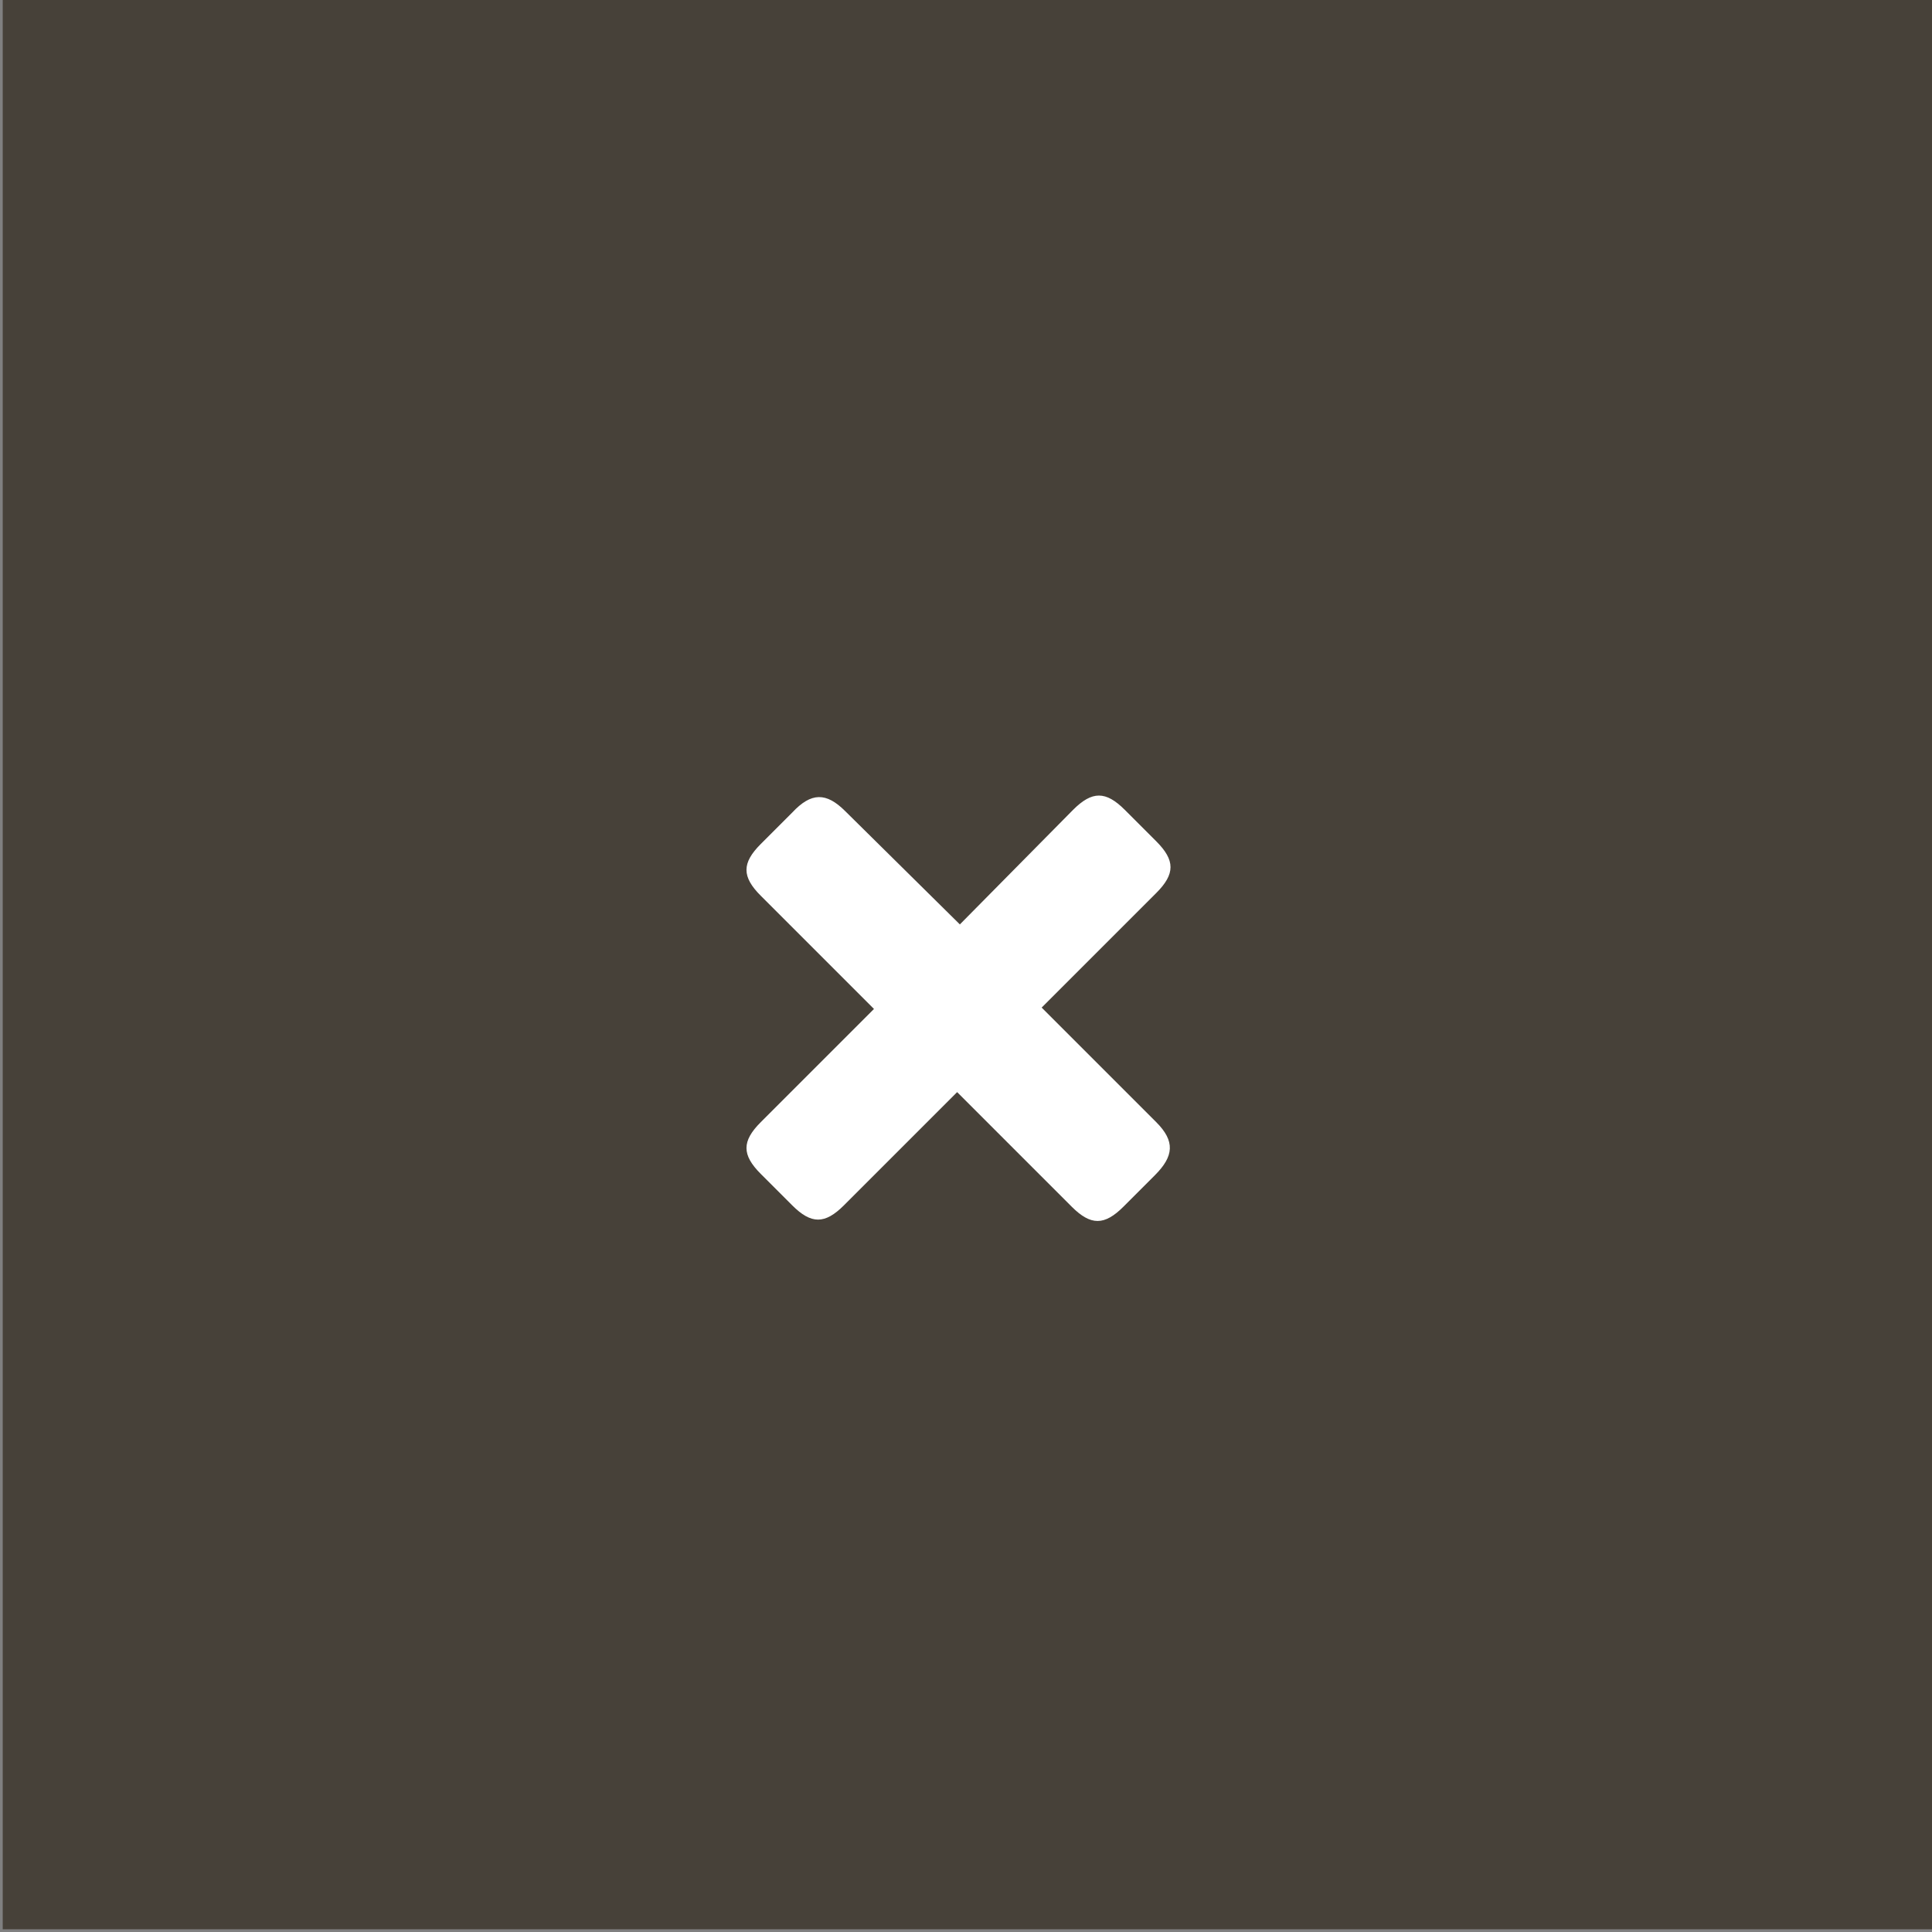 <?xml version="1.0" encoding="utf-8"?>
<!-- Generator: Adobe Illustrator 26.0.3, SVG Export Plug-In . SVG Version: 6.00 Build 0)  -->
<svg version="1.1" id="Laag_1" xmlns="http://www.w3.org/2000/svg" xmlns:xlink="http://www.w3.org/1999/xlink" x="0px" y="0px"
	 viewBox="0 0 141.7 141.7" style="enable-background:new 0 0 141.7 141.7;" xml:space="preserve">
<rect x="0" y="0" width="141.7" height="141.7" fill="#808080" stroke="none"/>
<style type="text/css">
	.st0{fill:#474139;}
	.st1{clip-path:url(#SVGID_00000018957258011617964720000009916938068304823185_);fill:#FFFFFF;}
</style>
<rect x="0.2" class="st0" width="141.5" height="141.5"/>
<g>
	<defs>
		<rect id="SVGID_1_" x="0.2" width="141.5" height="141.5"/>
	</defs>
	<clipPath id="SVGID_00000124131866250119133280000016060774864106843536_">
		<use xlink:href="#SVGID_1_"  style="overflow:visible;"/>
	</clipPath>
	<path style="clip-path:url(#SVGID_00000124131866250119133280000016060774864106843536_);fill:#FFFFFF;" d="M70.4,67.8L62,59.5
		c-1.4-1.4-2.5-1.4-3.9,0.1l-2.3,2.3c-1.4,1.4-1.4,2.4,0,3.8l8.3,8.3l-8.3,8.3c-1.4,1.4-1.4,2.4,0,3.8l2.3,2.3
		c1.4,1.4,2.4,1.4,3.8,0l8.3-8.3l8.4,8.4c1.4,1.4,2.4,1.4,3.8,0l2.3-2.3c1.4-1.4,1.5-2.5,0.1-3.9l-8.4-8.4l8.4-8.4
		c1.4-1.4,1.4-2.4,0-3.8l-2.3-2.3c-1.4-1.4-2.4-1.4-3.8,0L70.4,67.8z"/>
</g>
</svg>
